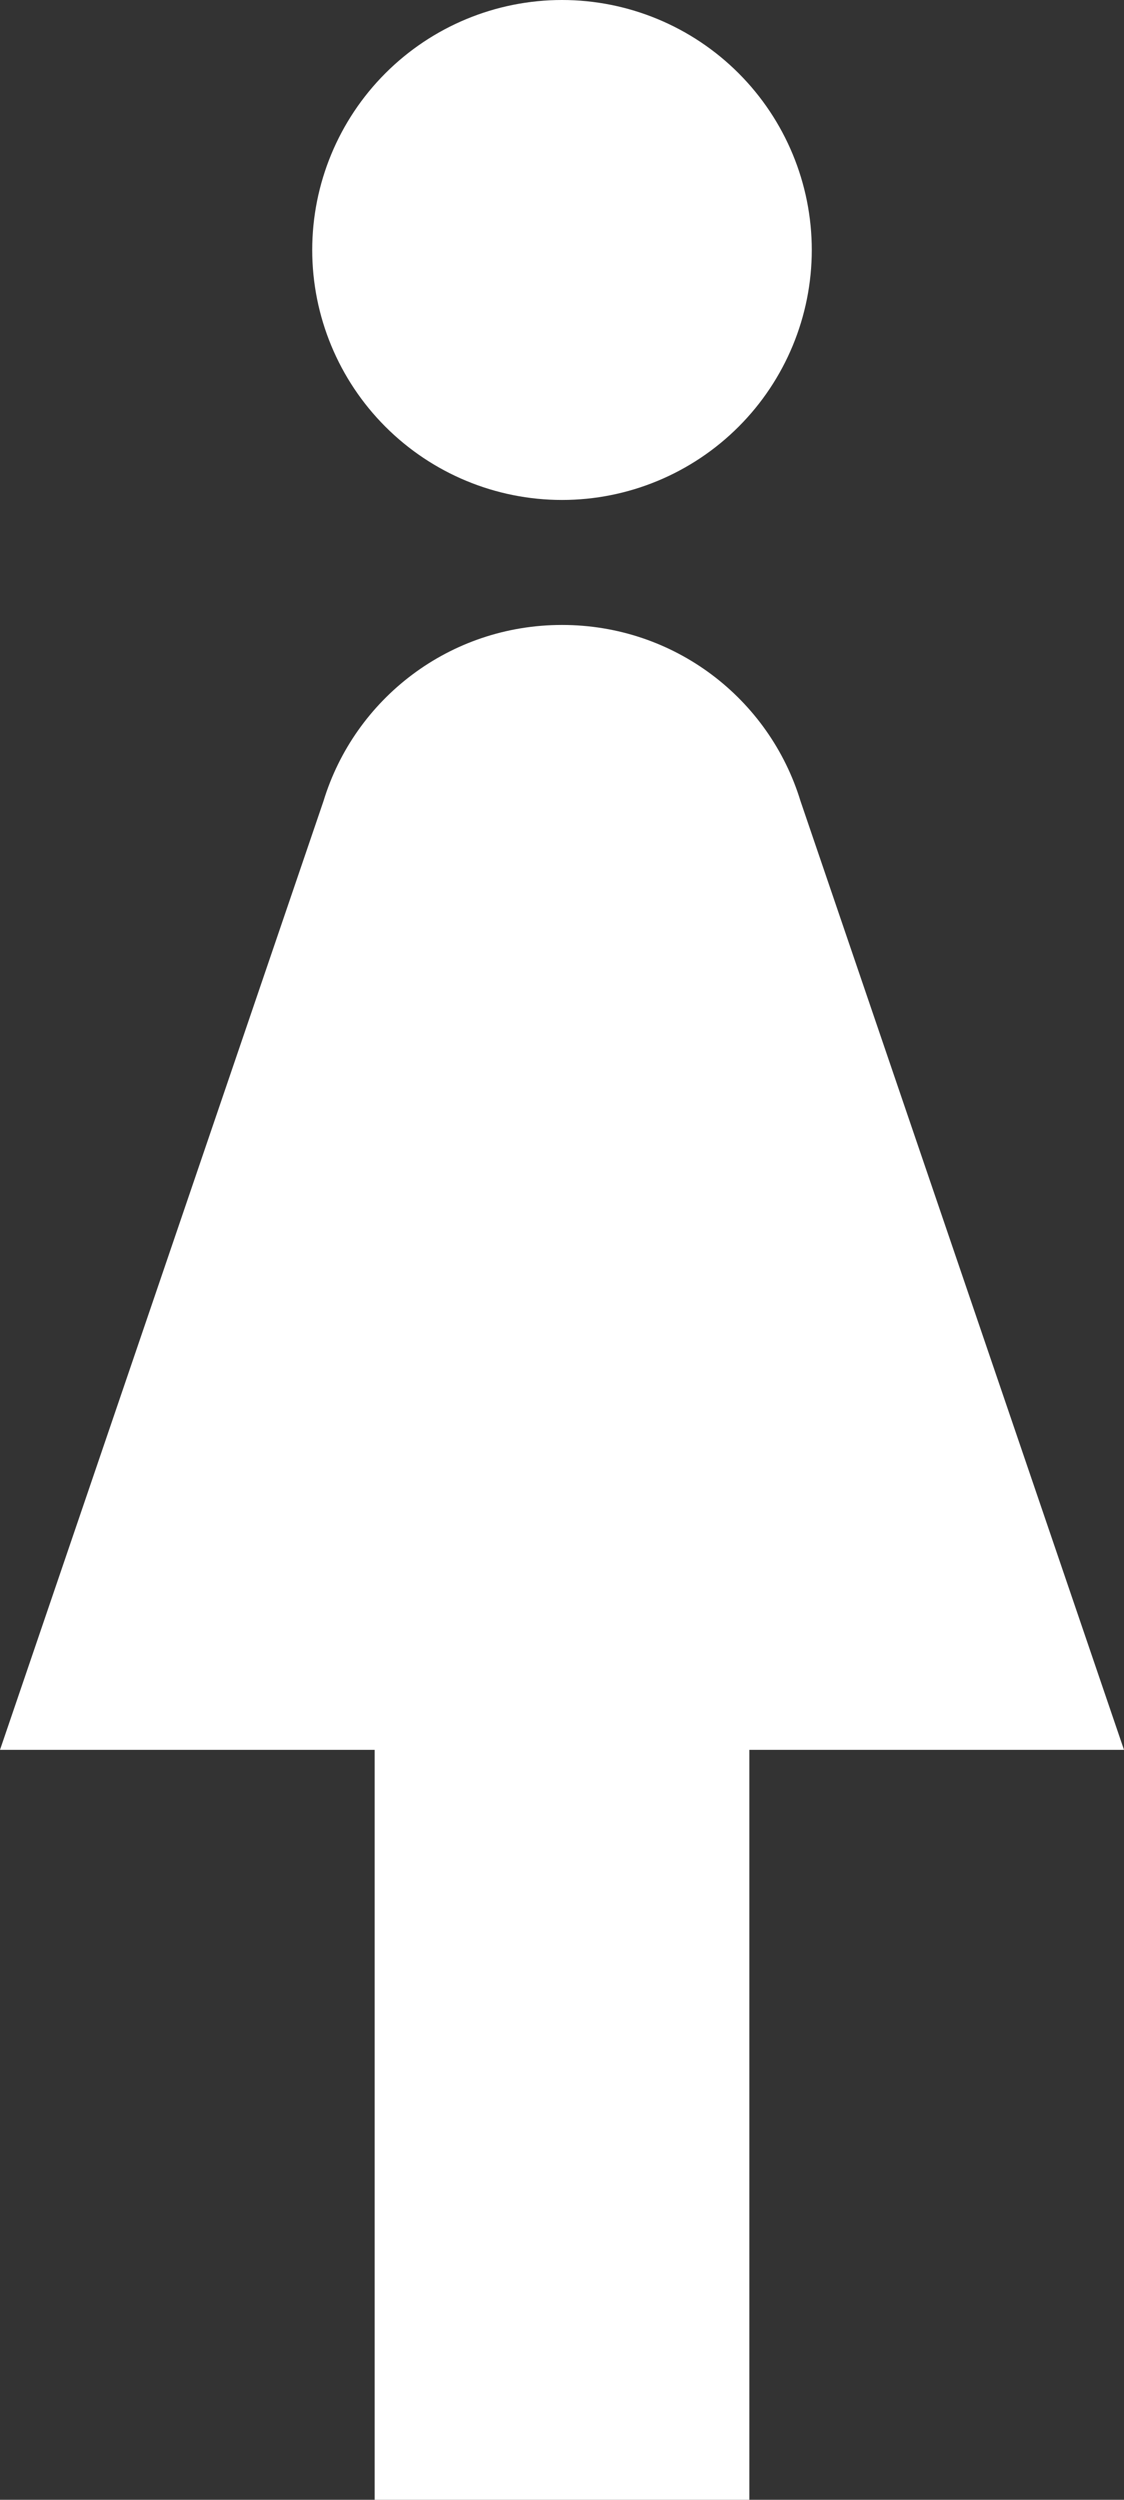 <svg width="9" height="20" viewBox="0 0 9 20" fill="none" xmlns="http://www.w3.org/2000/svg">
<rect x="0" y="0" width="9" height="20" fill="#333333" stroke="none"/>
<path d="M4.5 0C5.03 0 5.539 0.211 5.914 0.586C6.289 0.961 6.5 1.47 6.5 2C6.5 2.53 6.289 3.039 5.914 3.414C5.539 3.789 5.03 4 4.5 4C3.97 4 3.461 3.789 3.086 3.414C2.711 3.039 2.5 2.53 2.5 2C2.5 1.47 2.711 0.961 3.086 0.586C3.461 0.211 3.97 0 4.5 0ZM3 20V14H0L2.59 6.41C2.84 5.59 3.6 5 4.5 5C5.4 5 6.16 5.59 6.41 6.41L9 14H6V20H3Z" fill="white"/>
</svg>
